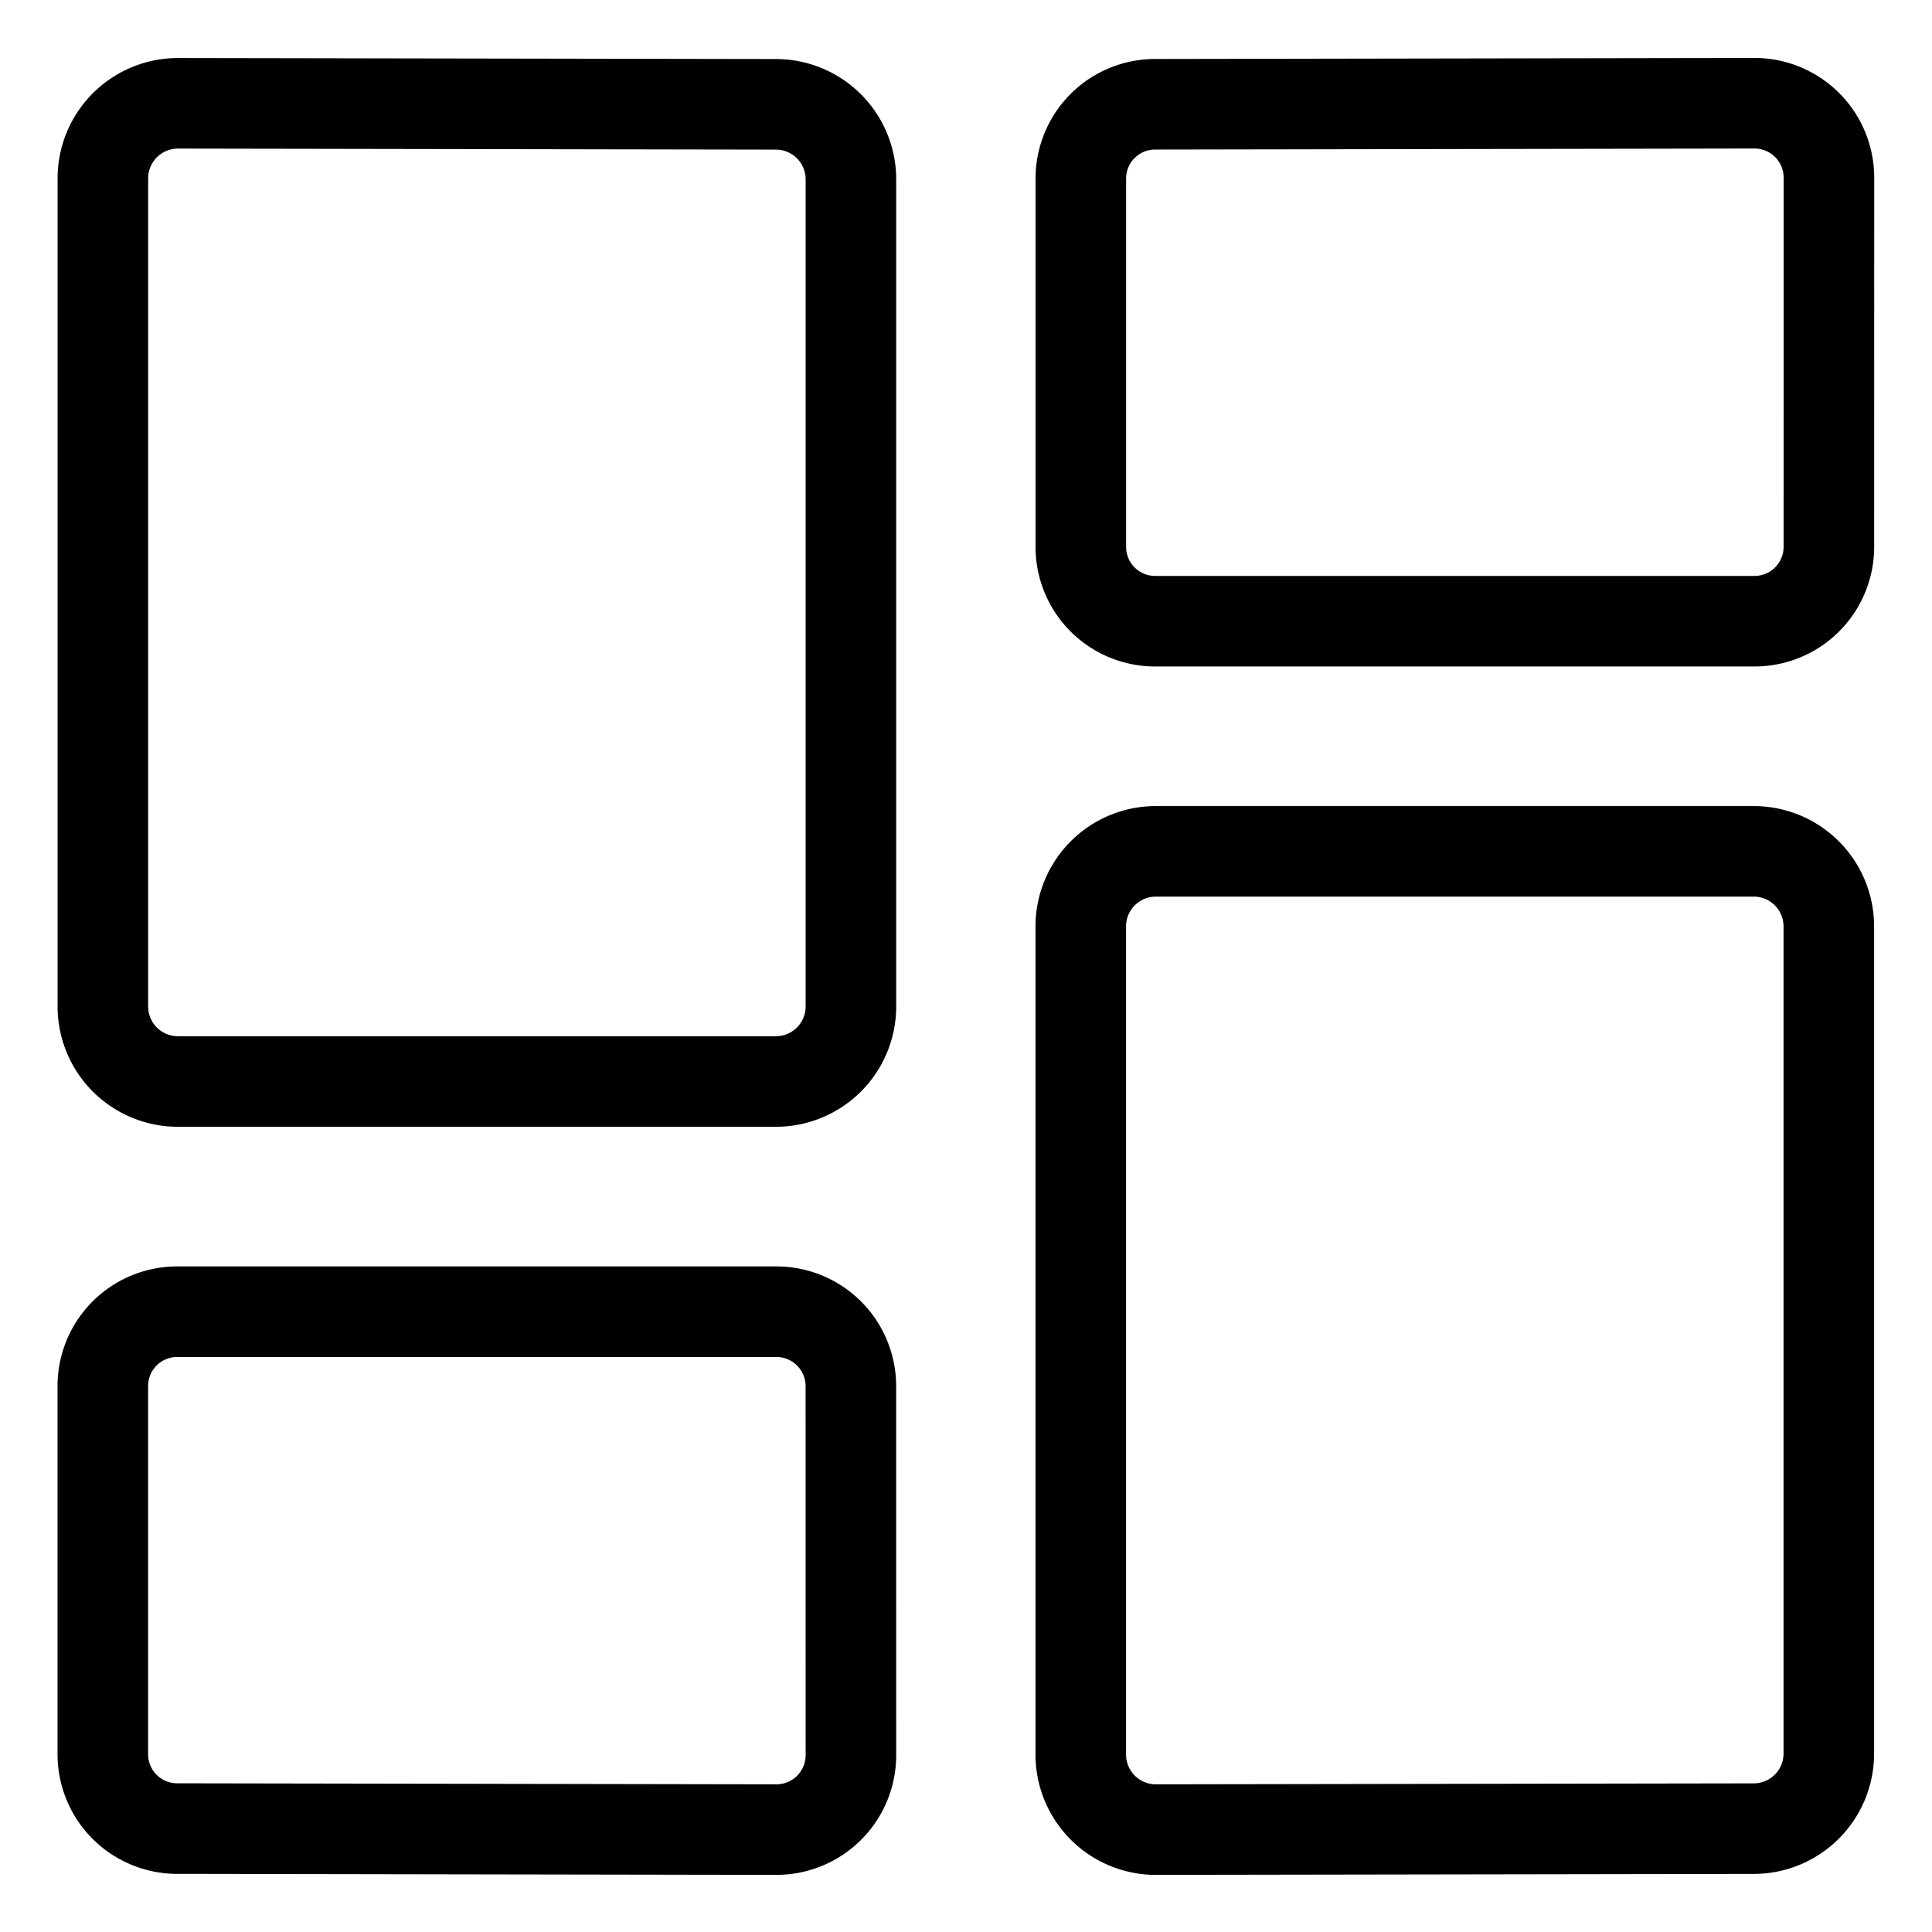 <svg viewBox="-0.75 -0.75 32 32" xmlns="http://www.w3.org/2000/svg" height="32" width="32"><path d="M13.344 15.918a1.243 1.243 0 0 1 -1.239 1.245h-9.912a1.242 1.242 0 0 1 -1.239 -1.245V2.206a1.243 1.243 0 0 1 1.24 -1.245l9.912 0.017a1.243 1.243 0 0 1 1.238 1.245Z" fill="none" stroke="currentColor" stroke-linecap="round" stroke-linejoin="round" stroke-width="1.5"></path><path d="M29.542 8.316a1.231 1.231 0 0 1 -1.239 1.223h-9.912a1.23 1.23 0 0 1 -1.239 -1.223V2.2a1.23 1.23 0 0 1 1.237 -1.223l9.912 -0.017a1.233 1.233 0 0 1 1.242 1.223Z" fill="none" stroke="currentColor" stroke-linecap="round" stroke-linejoin="round" stroke-width="1.5"></path><path d="M13.344 28.328a1.234 1.234 0 0 1 -1.242 1.226l-9.912 -0.017a1.231 1.231 0 0 1 -1.237 -1.225V22.201a1.231 1.231 0 0 1 1.239 -1.225h9.912a1.233 1.233 0 0 1 1.239 1.225Z" fill="none" stroke="currentColor" stroke-linecap="round" stroke-linejoin="round" stroke-width="1.5"></path><path d="M18.391 29.554a1.243 1.243 0 0 1 -1.24 -1.247V14.598a1.243 1.243 0 0 1 1.239 -1.247h9.912a1.243 1.243 0 0 1 1.239 1.247v13.693a1.244 1.244 0 0 1 -1.238 1.247Z" fill="none" stroke="currentColor" stroke-linecap="round" stroke-linejoin="round" stroke-width="1.5"></path></svg>